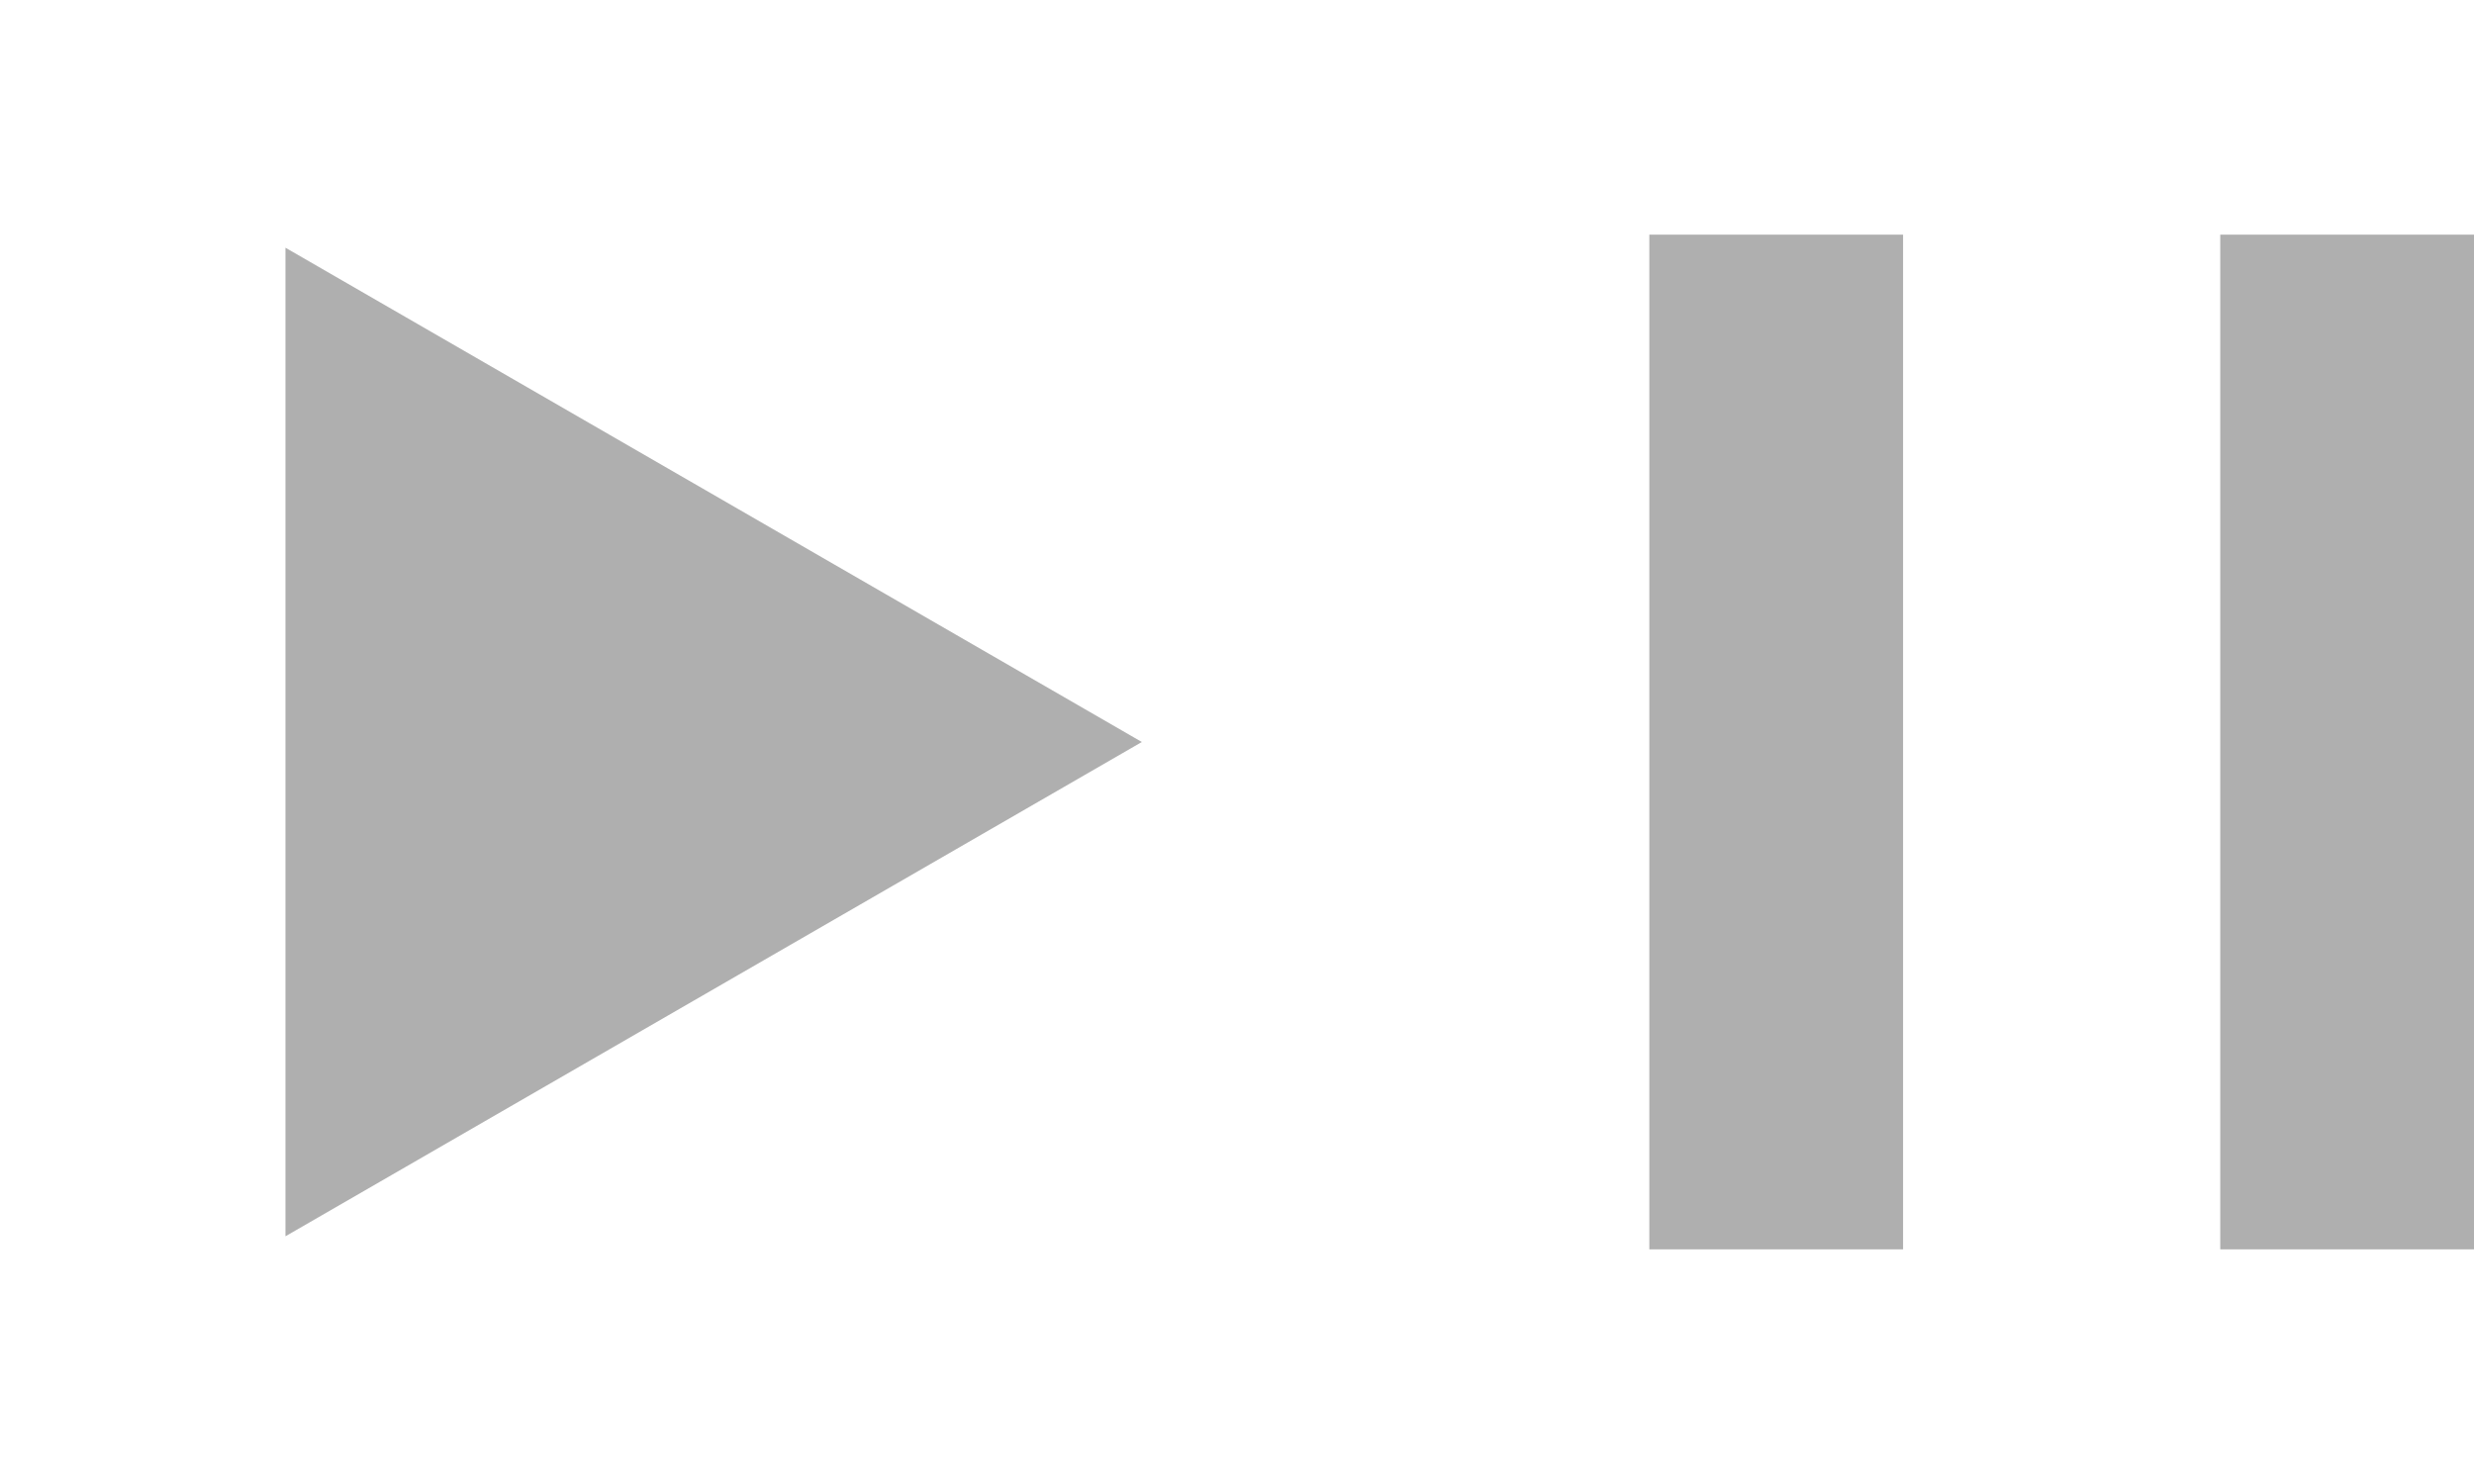 <svg width="30" height="18" viewBox="0 0 39 18" fill="none" xmlns="http://www.w3.org/2000/svg">
<path d="M18 9L4.5 16.794L4.5 1.206L18 9Z" fill="#AFAFAF"/>
<rect x="26" y="1" width="4" height="16" fill="#AFAFAF"/>
<rect x="35" y="1" width="4" height="16" fill="#AFAFAF"/>
</svg>
